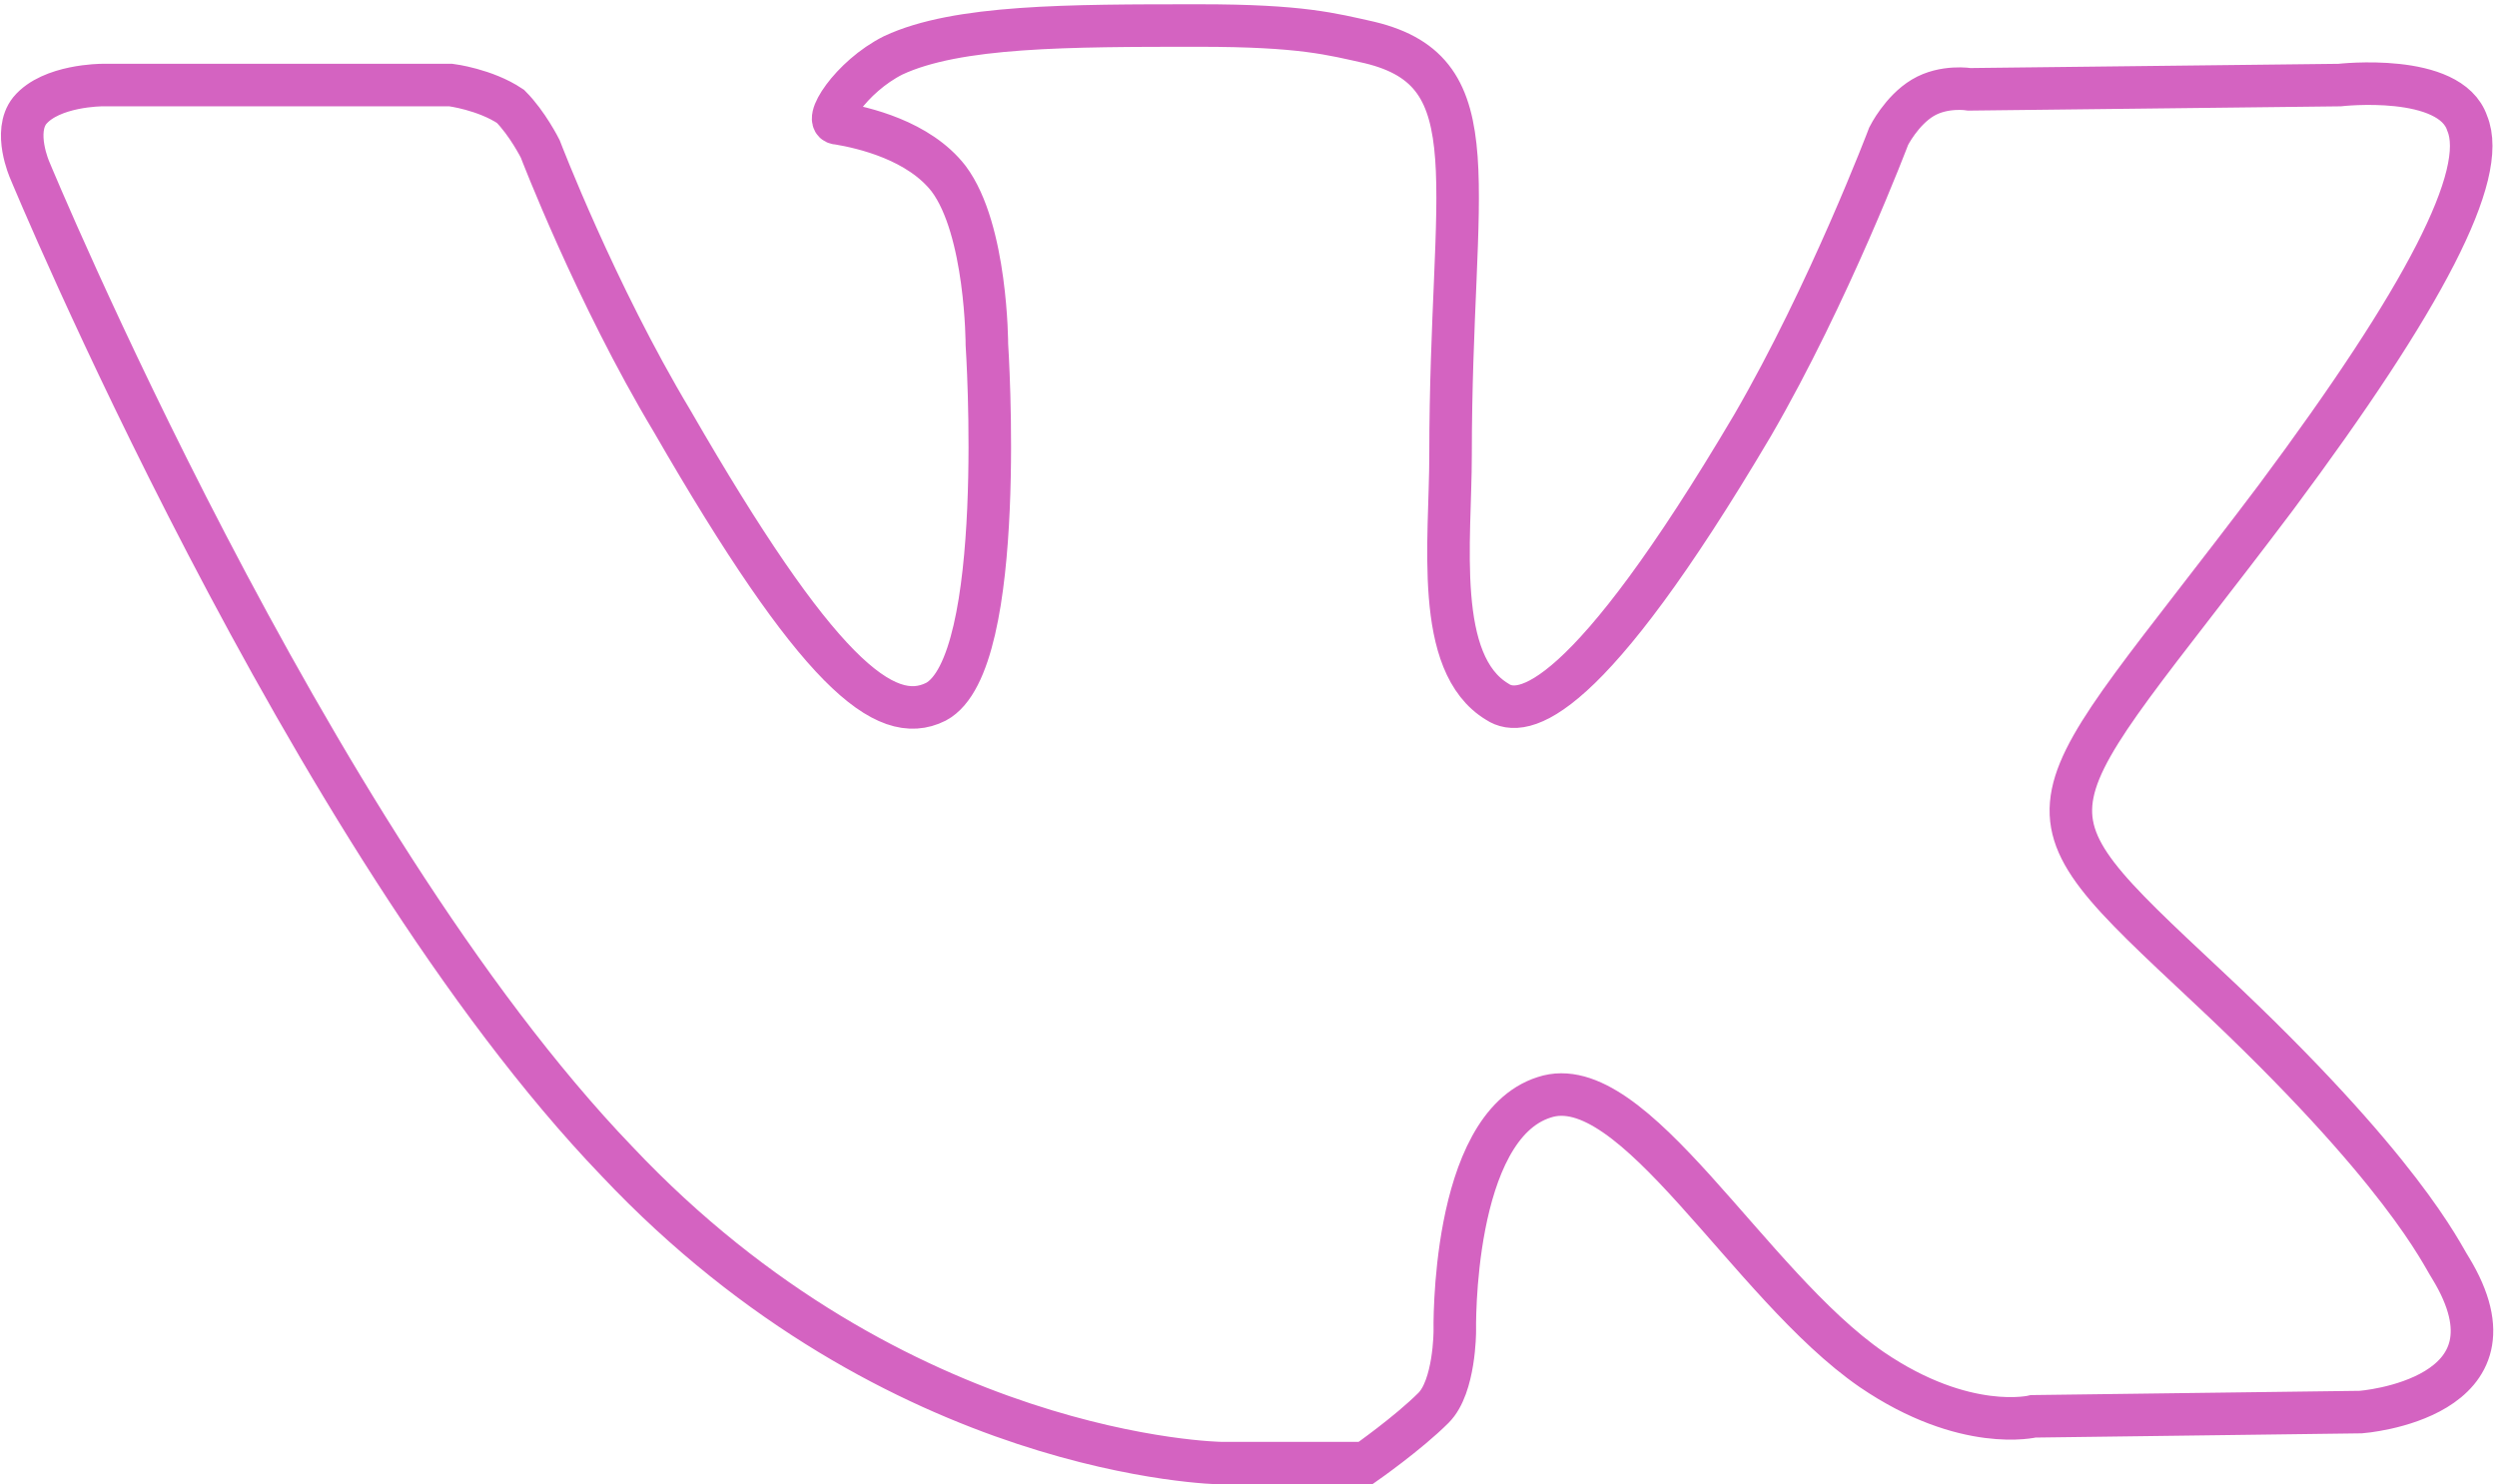 <!-- Generator: Adobe Illustrator 19.1.1, SVG Export Plug-In  -->
<svg version="1.1"
	 xmlns="http://www.w3.org/2000/svg" xmlns:xlink="http://www.w3.org/1999/xlink" xmlns:a="http://ns.adobe.com/AdobeSVGViewerExtensions/3.0/"
	 x="0px" y="0px" width="58.7px" height="34.9px" viewBox="0 0 58.7 34.9" style="enable-background:new 0 0 58.7 34.9;"
	 xml:space="preserve">
<style type="text/css">
	.st0{fill:none;stroke:#D463C1;stroke-miterlimit:10;}
</style>
<defs>
</defs>
<path class="st0" d="M28.7,34.4h3.4c0,0,1-0.7,1.6-1.3c0.5-0.5,0.5-1.8,0.5-1.8s-0.1-4.8,2.1-5.5c2.1-0.7,4.8,4.4,7.7,6.4
	c2.2,1.5,3.8,1.1,3.8,1.1l7.7-0.1c0,0,4-0.3,2.1-3.4c-0.2-0.3-1.1-2.3-5.7-6.6c-4.8-4.5-4.2-3.8,1.6-11.5c3.5-4.7,5-7.6,4.5-8.8
	c-0.4-1.2-3-0.9-3-0.9l-8.7,0.1c0,0-0.6-0.1-1.1,0.2c-0.5,0.3-0.8,0.9-0.8,0.9s-1.4,3.7-3.2,6.8c-3.9,6.6-5.4,6.9-6,6.5
	c-1.5-0.9-1.1-3.8-1.1-5.8c0-6.4,1-9-1.9-9.7c-0.9-0.2-1.6-0.4-4-0.4c-3.1,0-5.7,0-7.2,0.7c-1,0.5-1.7,1.6-1.3,1.6
	c0.6,0.1,1.9,0.4,2.6,1.3c0.9,1.2,0.9,3.9,0.9,3.9s0.5,7.5-1.2,8.4c-1.2,0.6-2.8-0.7-6.2-6.6c-1.8-3-3.1-6.4-3.1-6.4s-0.3-0.6-0.7-1
	C11.4,2.1,10.6,2,10.6,2L2.4,2c0,0-1.2,0-1.7,0.6C0.3,3.1,0.7,4,0.7,4s6.5,15.7,13.8,23.3C21.1,34.3,28.7,34.4,28.7,34.4L28.7,34.4z
	"/>
</svg>
